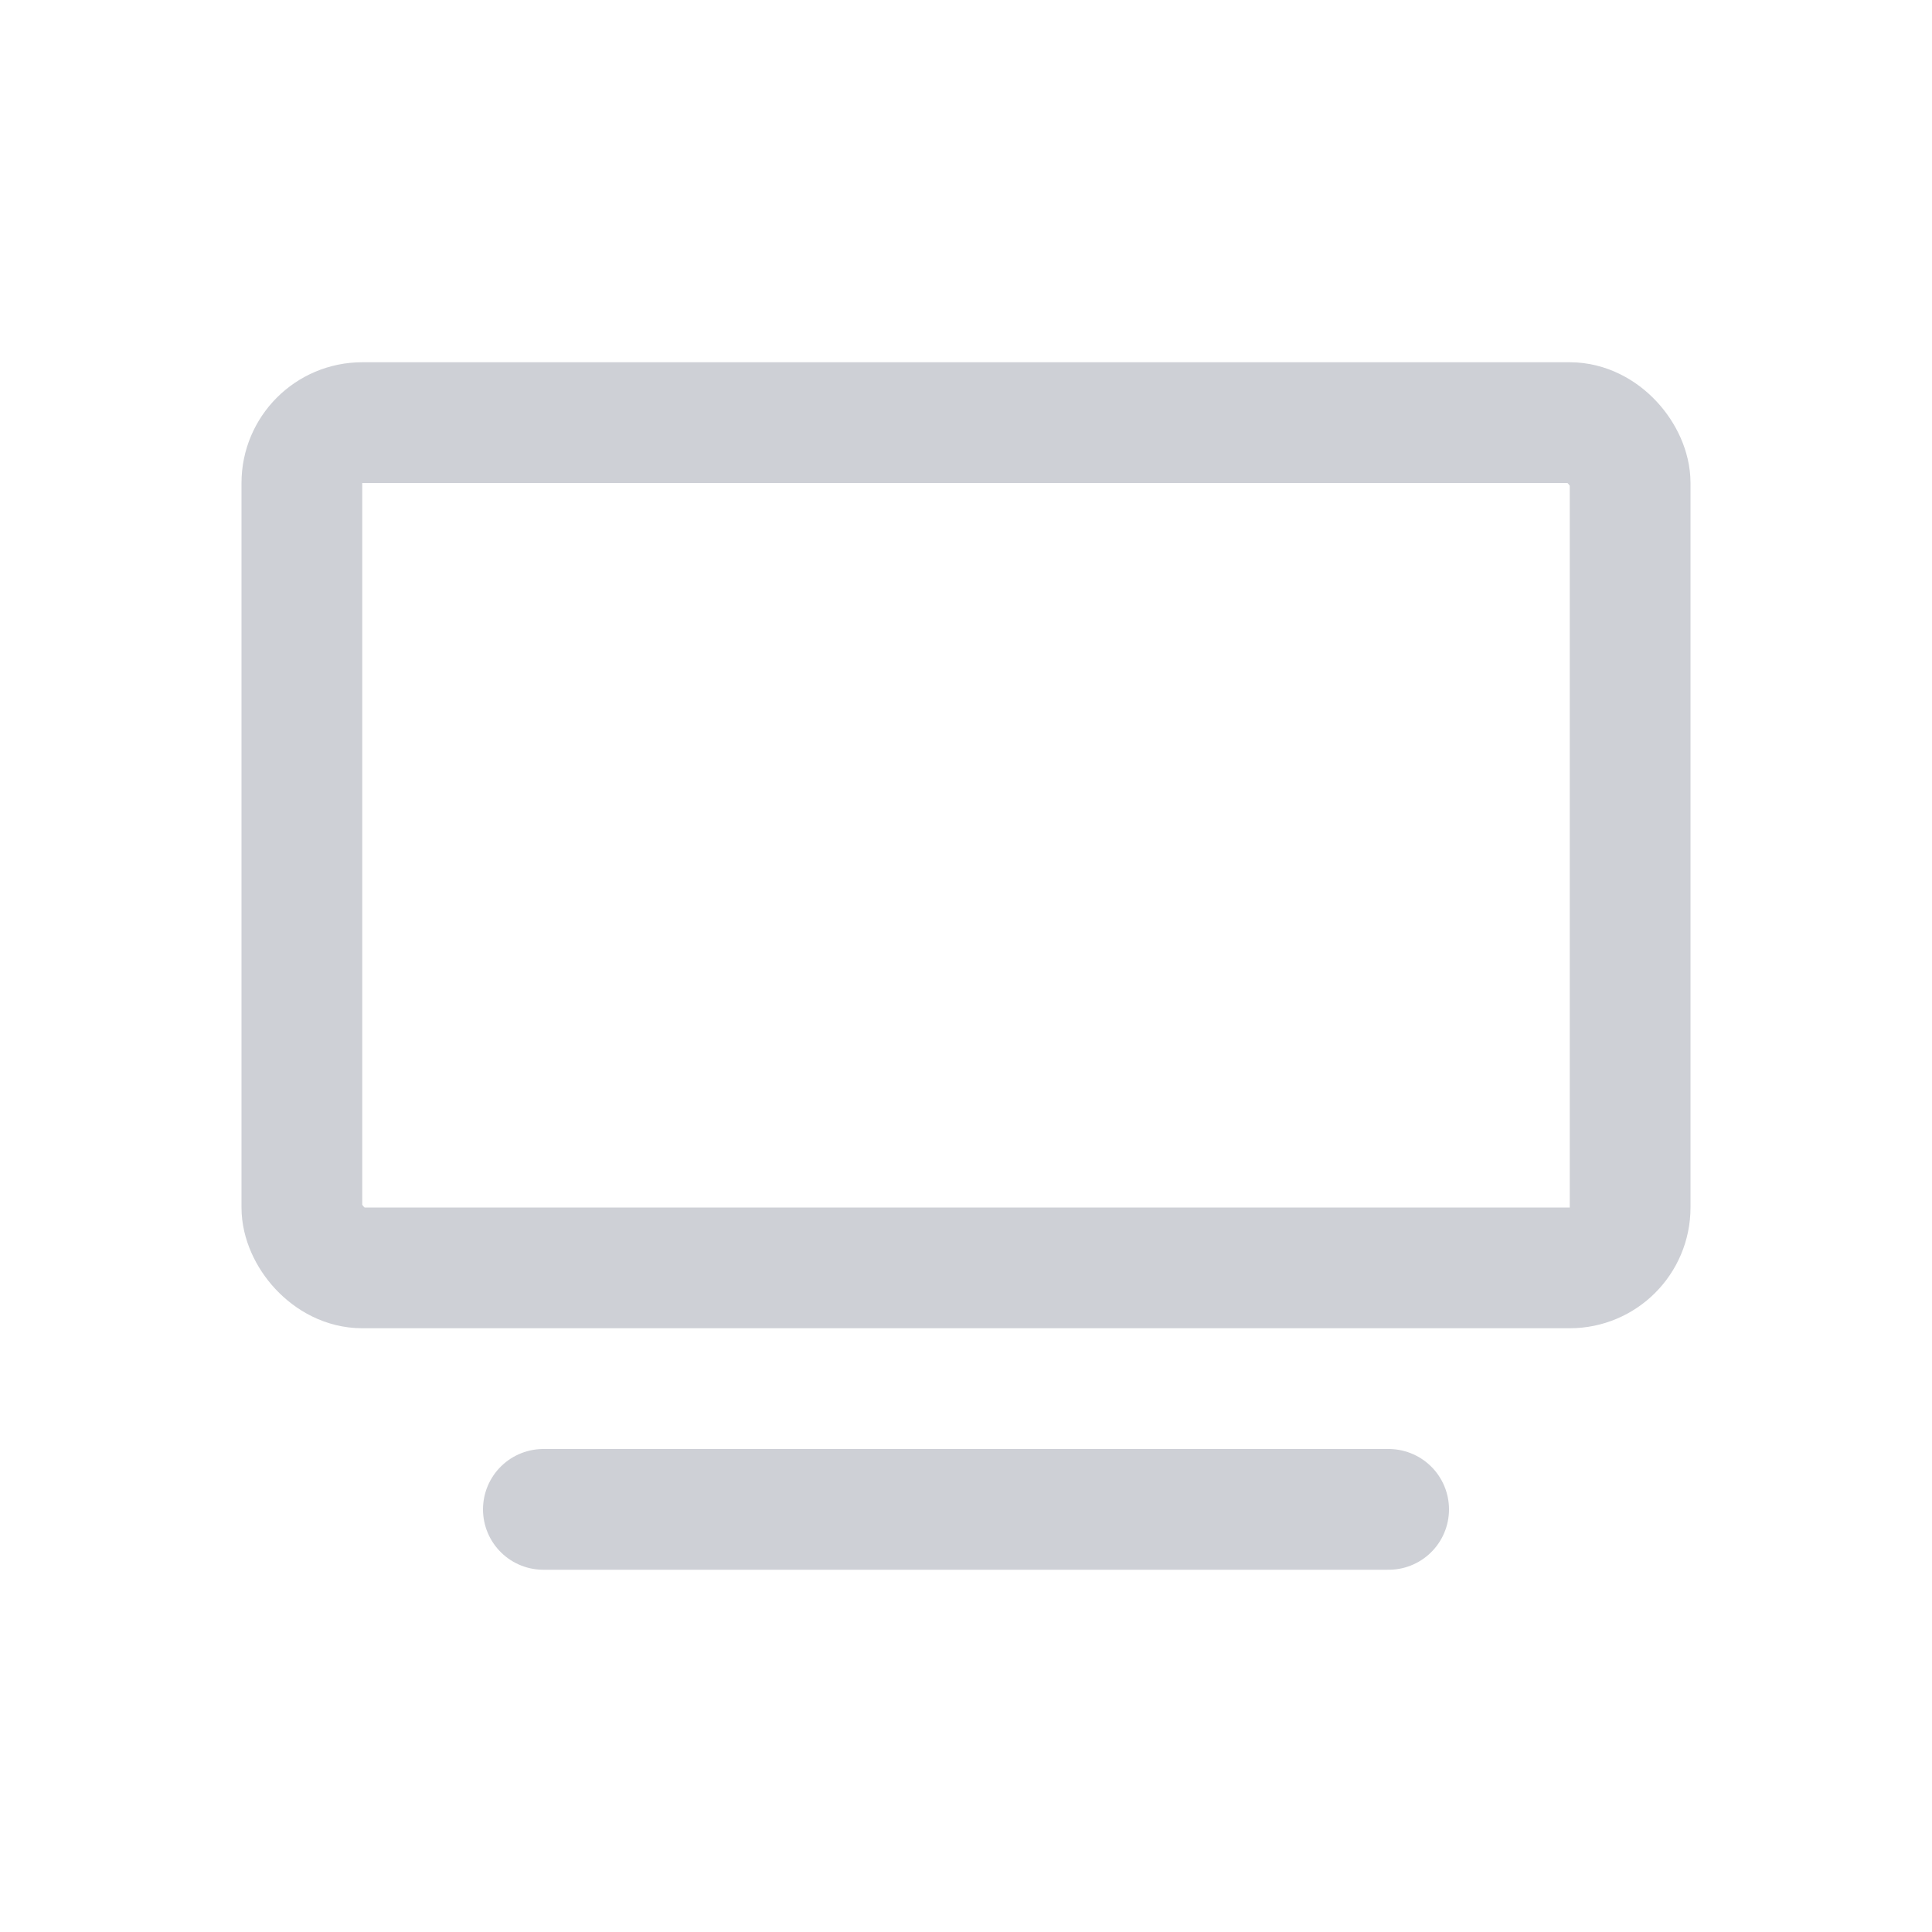 <svg width="16" height="16" viewBox="0 0 16 16" fill="none" xmlns="http://www.w3.org/2000/svg"><rect x="2.5" y="3.5" width="11" height="7" rx=".5" stroke="#CED0D6"/><path d="M4.5 12.5h7" stroke="#CED0D6" stroke-linecap="round"/></svg>